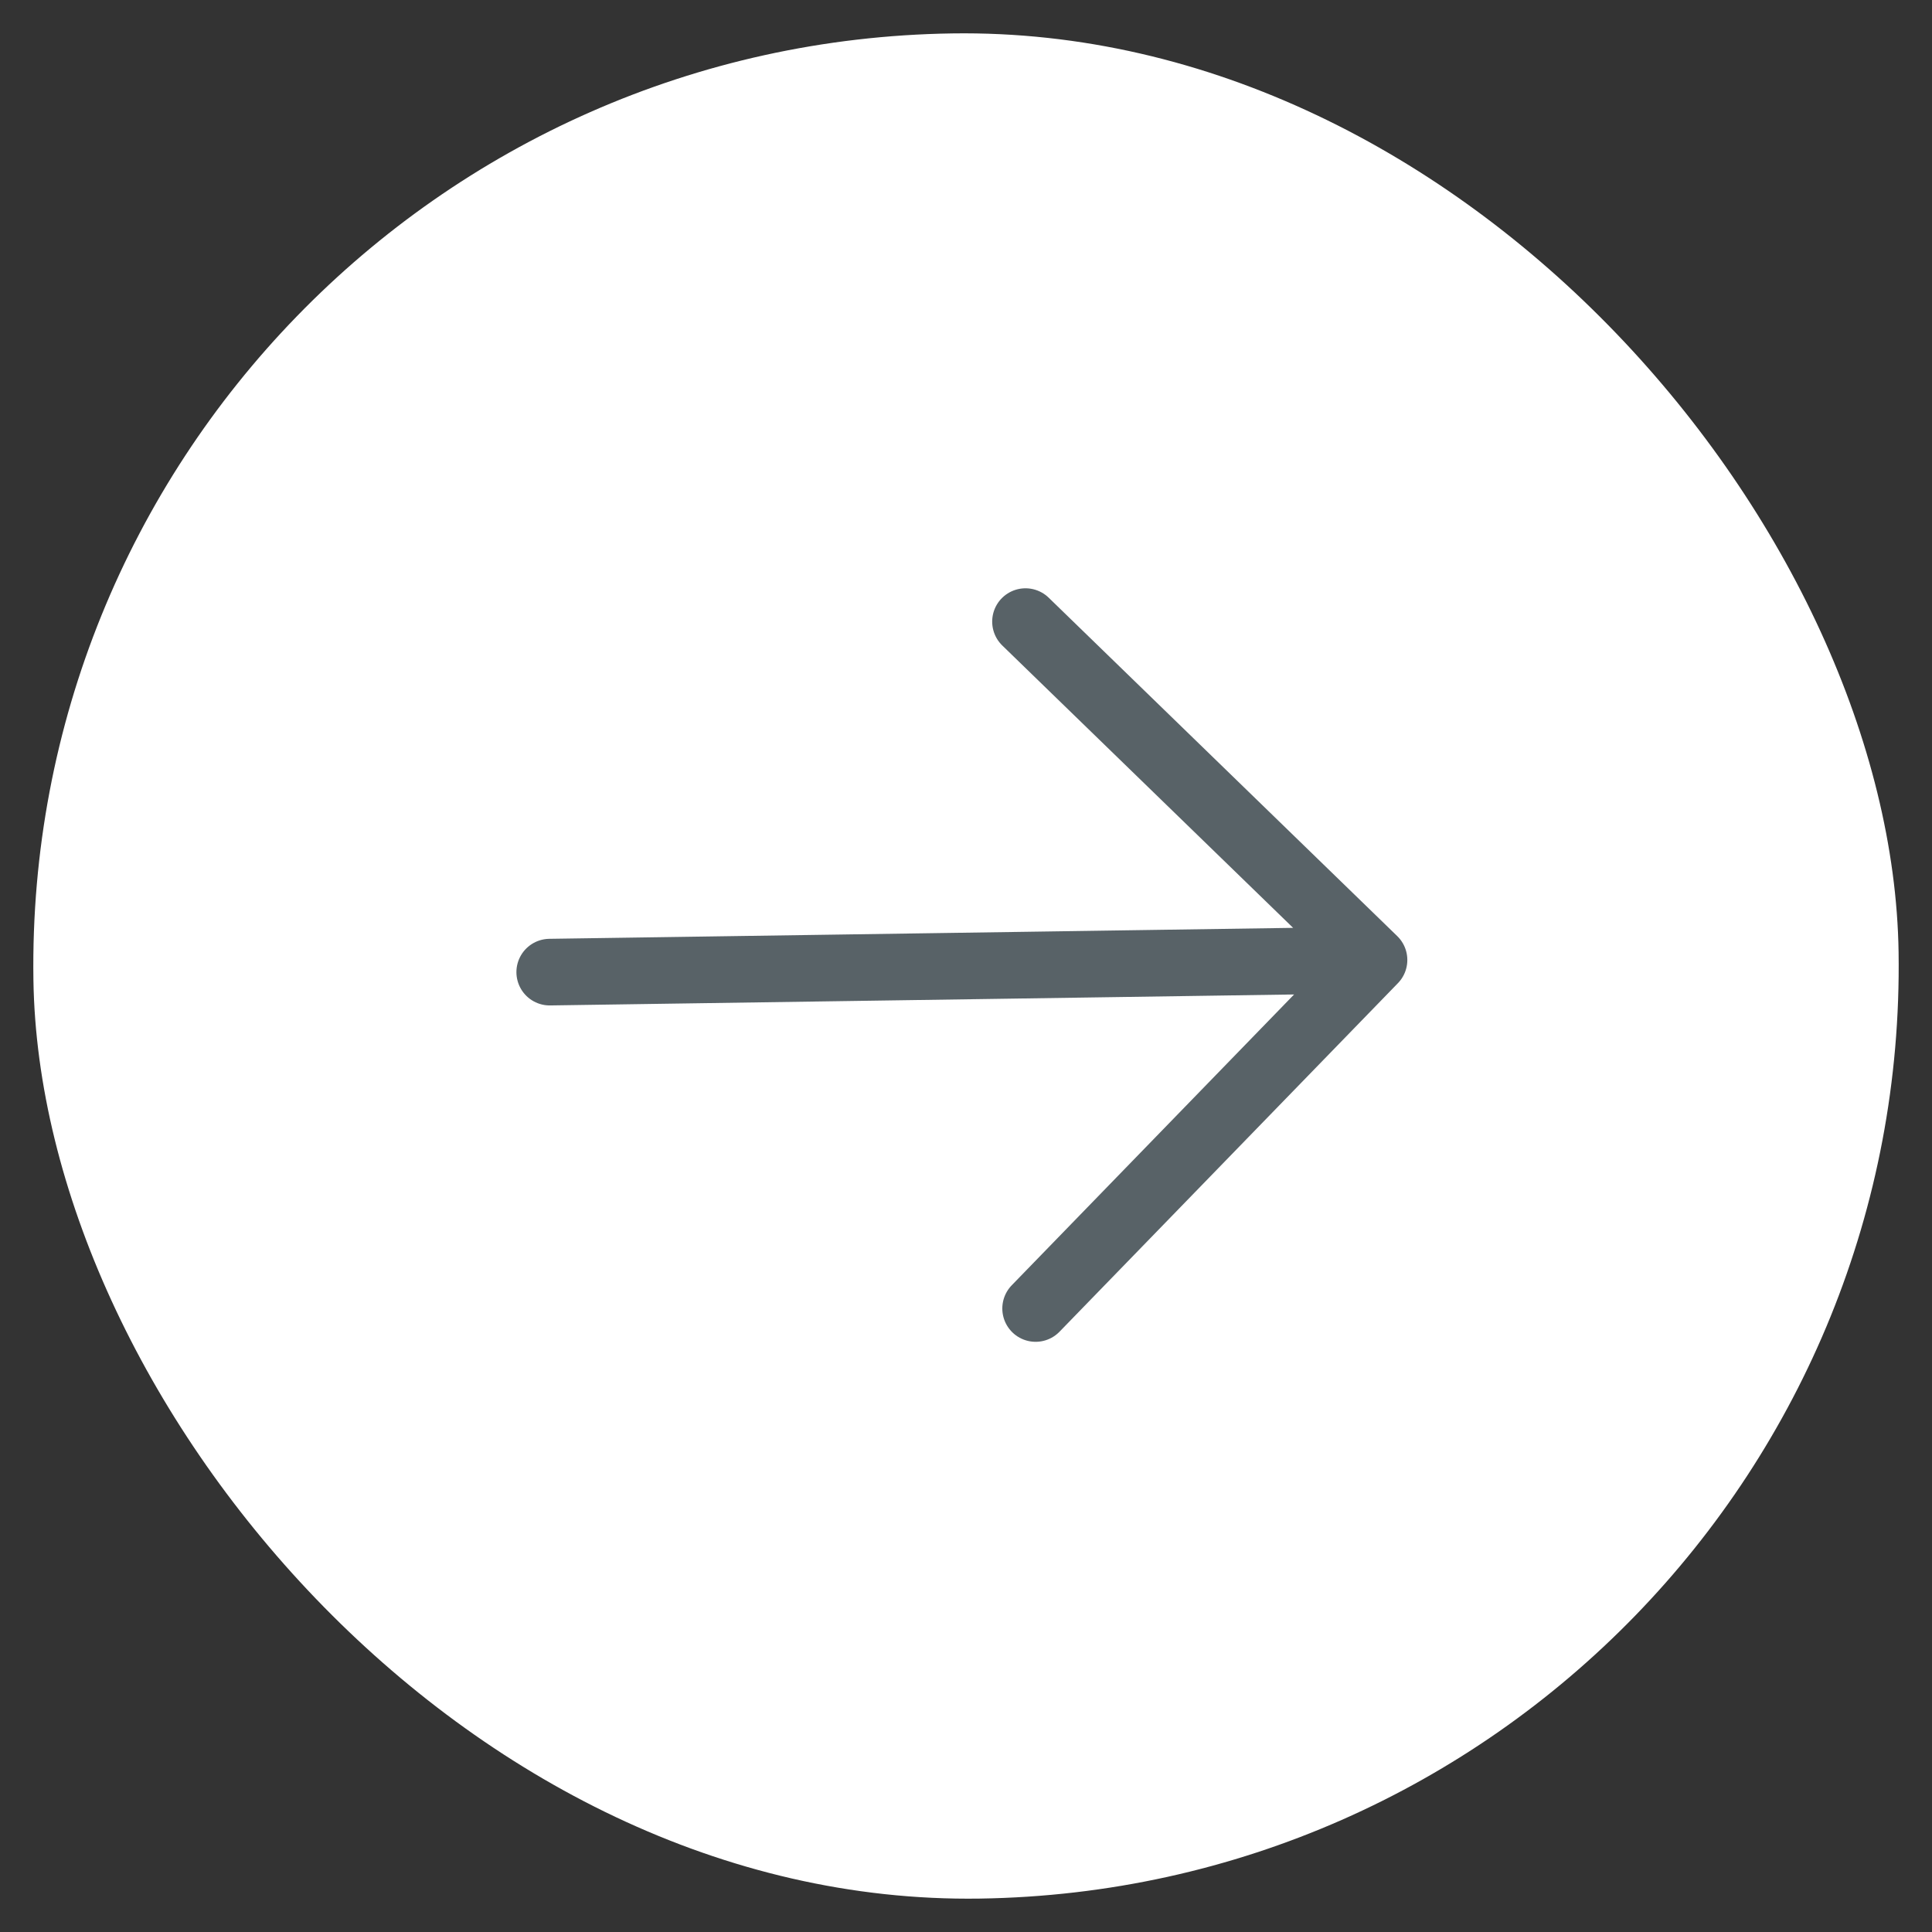<svg width="58" height="58" viewBox="0 0 58 58" fill="none" xmlns="http://www.w3.org/2000/svg">
<rect x="0" y="0" width="58" height="58" fill="#333333" stroke="none"/>
<rect x="57.41" y="56.584" width="56" height="56" rx="28" transform="rotate(179.155 57.41 56.584)" fill="white"/>
<path d="M31.09 39.282L41.249 28.819L30.786 18.661M41.249 28.819L16.503 29.184L41.249 28.819Z" stroke="#586267" stroke-width="2" stroke-linecap="round" stroke-linejoin="round"/>
</svg>

